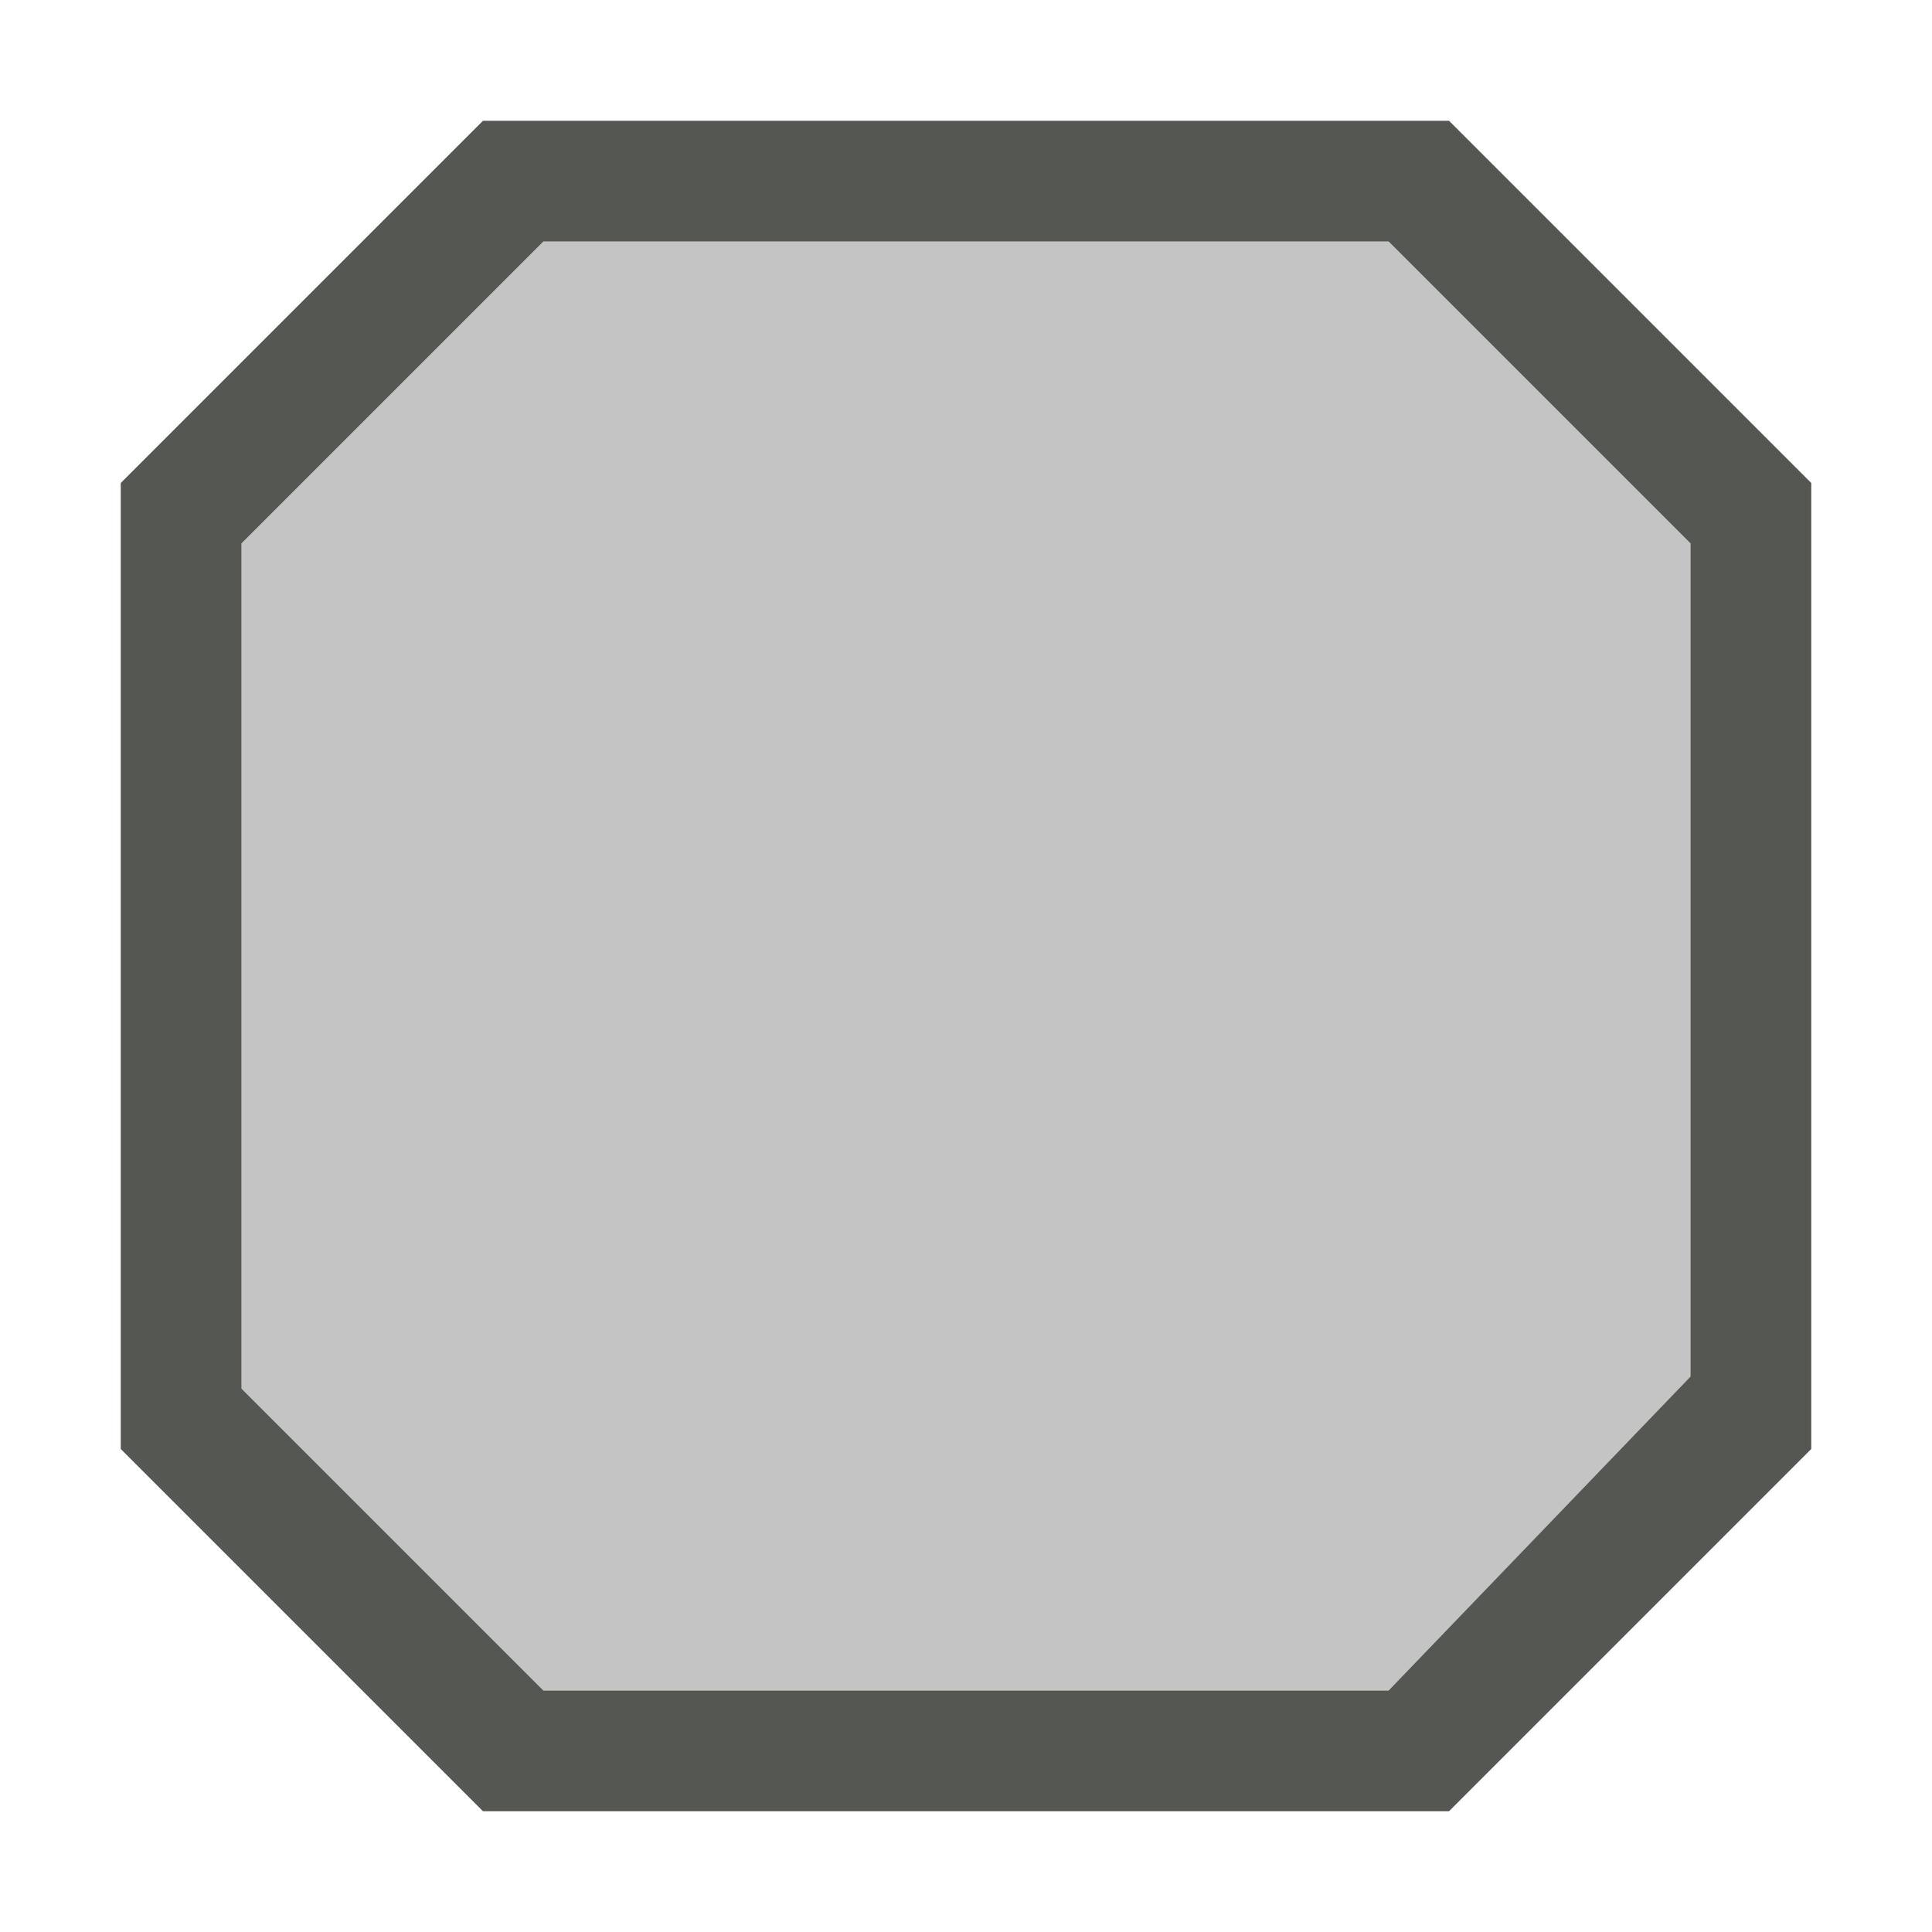 <svg xmlns="http://www.w3.org/2000/svg" viewBox="0 0 16 16">
 <path
   style="fill:#555753"
   d="M 4,1 1,4 v 8 l 3,3 h 8 l 3,-3 V 4 L 12,1 Z m 0.5,1 h 7 L 14,4.5 v 6.9 L 11.5,14 h -7 L 2,11.5 v -7 z"
   />
<path
   style="fill:#555753;opacity:0.35"
   d="m 4.5,2 h 7 L 14,4.5 v 6.9 L 11.5,14 h -7 L 2,11.5 v -7 z"
   />
</svg>
